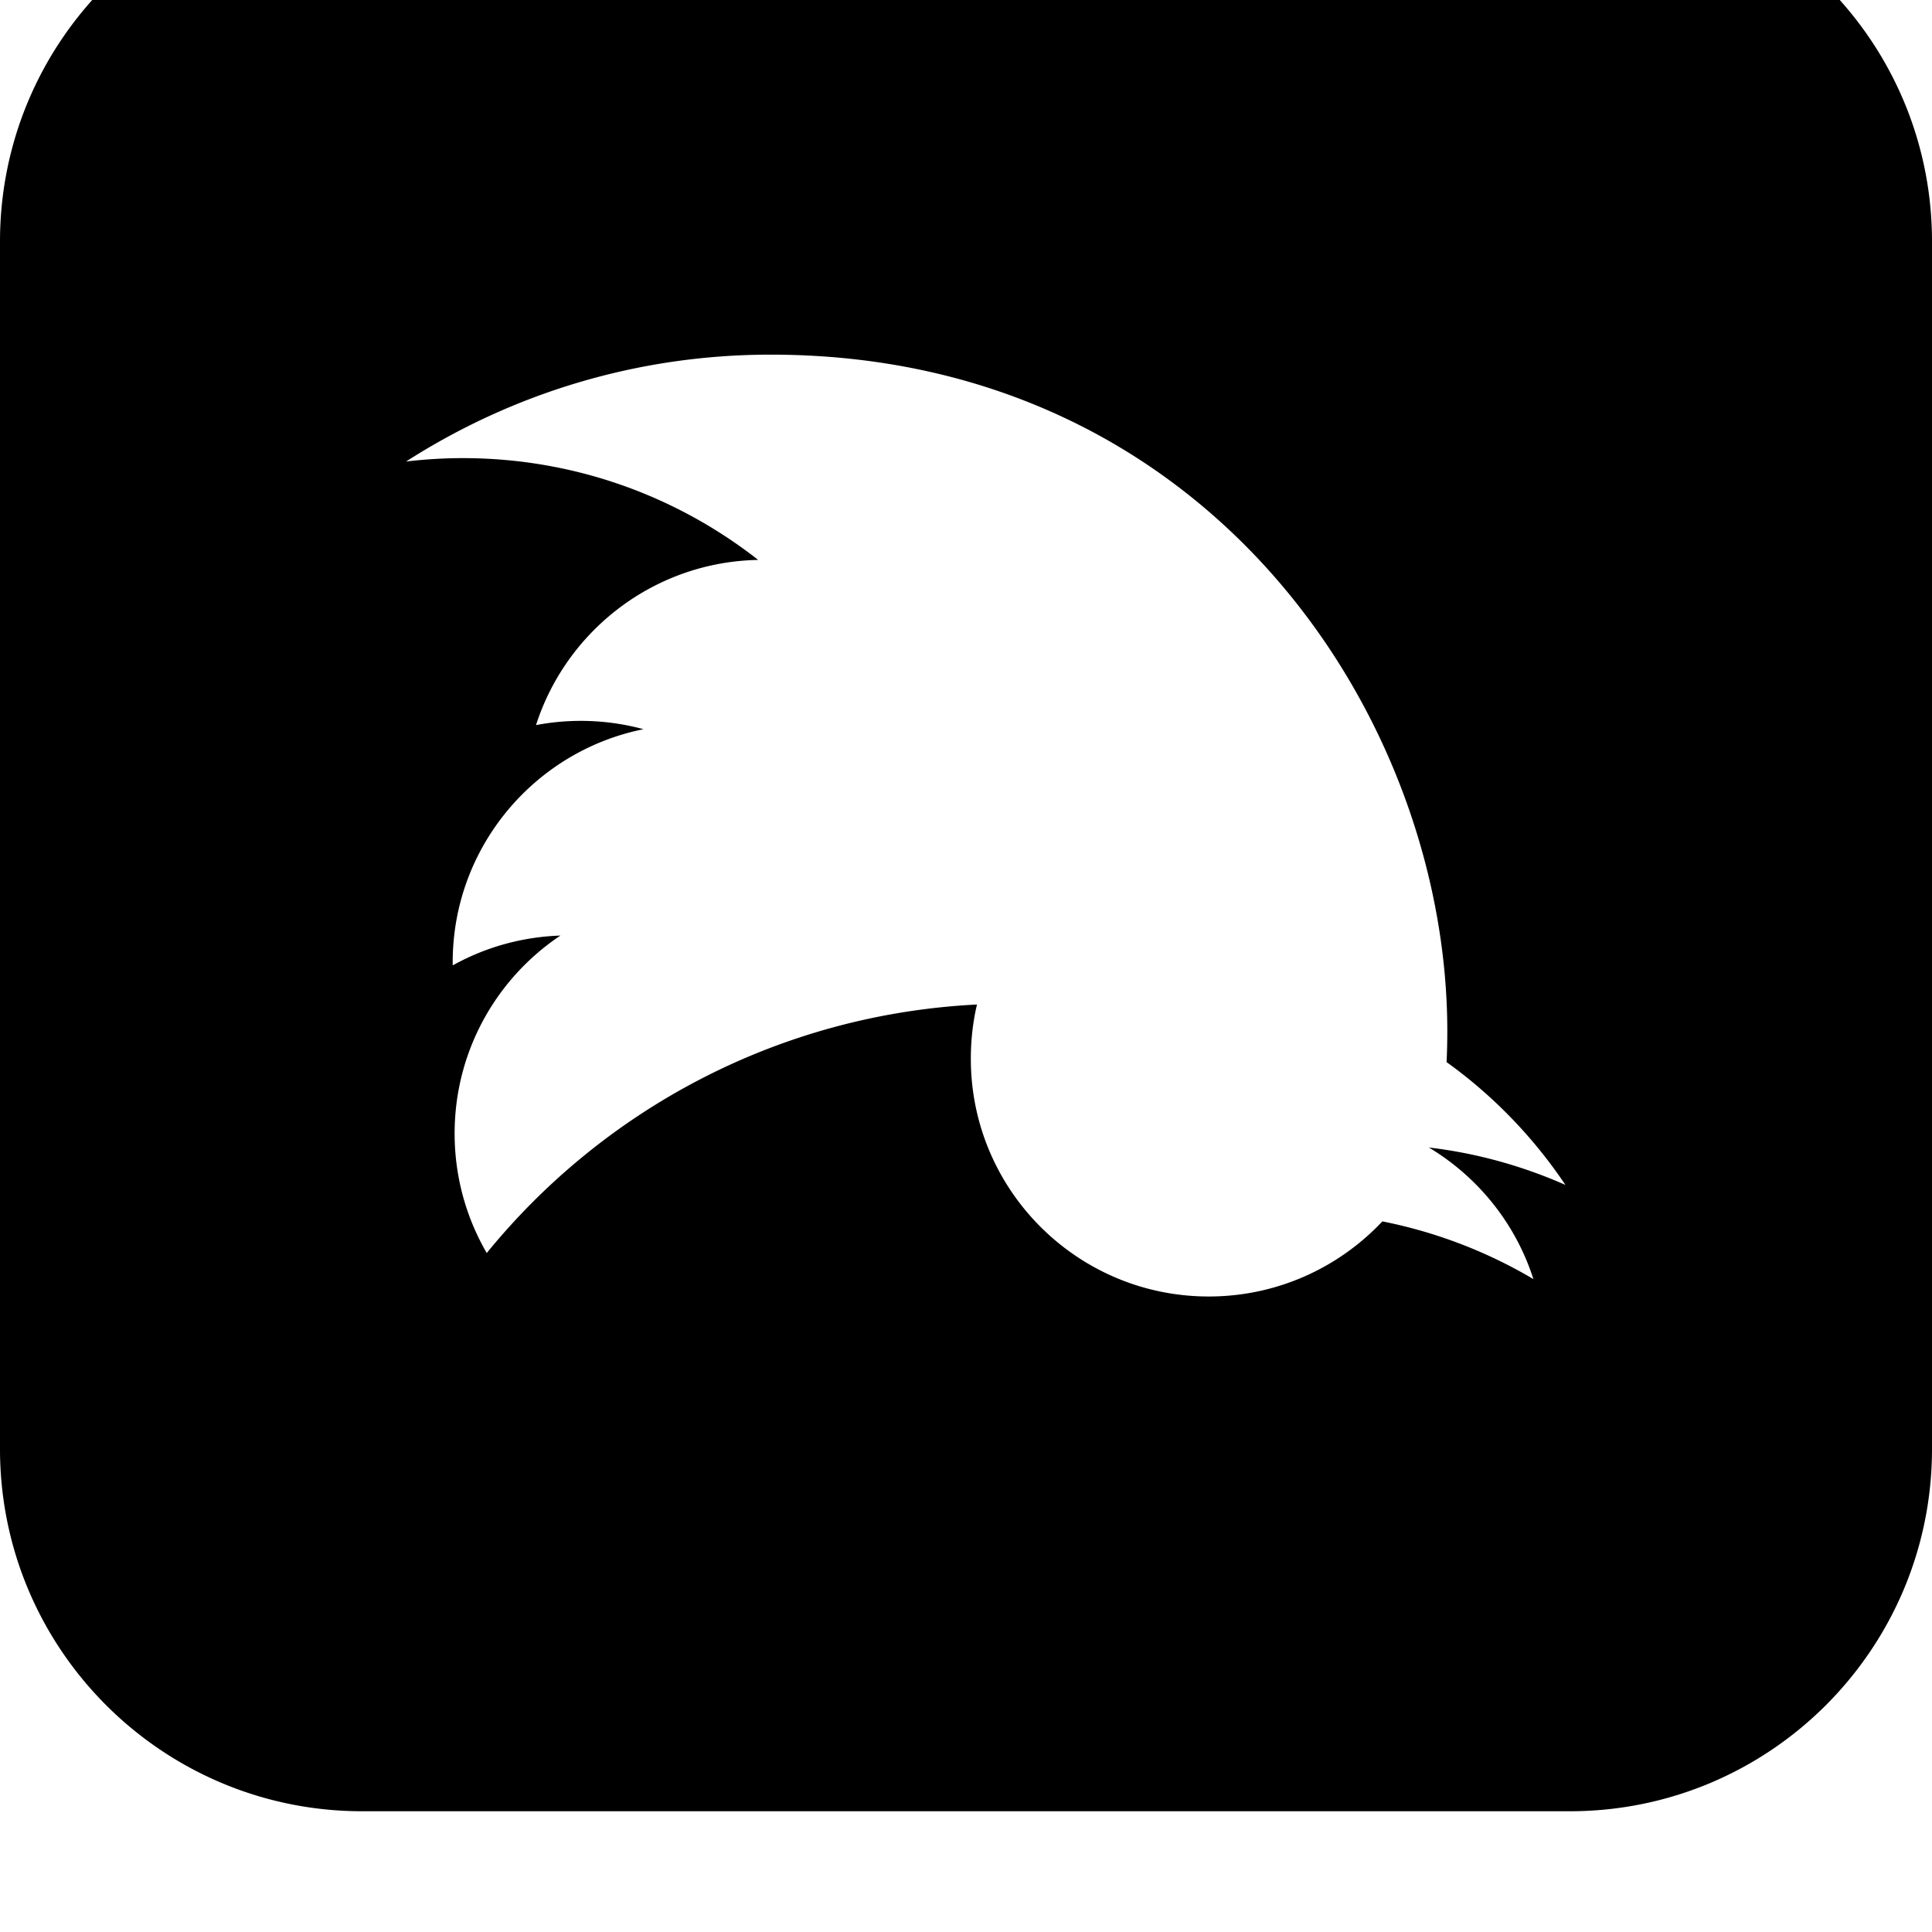 <svg width="64" height="64" viewBox="0 0 512 512" xmlns="http://www.w3.org/2000/svg"><path d="M416 480H96c-53.024 0-96-42.976-96-96V64c0-53.024 42.976-96 96-96h320c53.024 0 96 42.976 96 96v320c0 53.024-42.976 96-96 96zm-32.64-198.528c.128-2.72.192-5.44.192-8.16 0-83.296-63.392-179.328-179.328-179.328-35.584 0-68.704 10.432-96.608 28.32 4.928-.576 9.952-.896 15.04-.896 29.536 0 56.704 10.08 78.272 26.976-27.584.512-50.848 18.752-58.88 43.776a63.018 63.018 0 0 1 11.872-1.12c5.76 0 11.328.768 16.608 2.208-28.832 5.792-50.56 31.264-50.56 61.792v.8c8.512-4.736 18.208-7.552 28.544-7.904-16.896 11.296-28.032 30.592-28.032 52.448 0 11.552 3.104 22.368 8.512 31.68 31.072-38.144 77.536-63.232 129.92-65.856-1.088 4.608-1.632 9.44-1.632 14.368 0 34.784 28.224 63.008 63.04 63.008 18.112 0 34.496-7.648 46.016-19.904a127.033 127.033 0 0 1 40.032 15.296c-4.704-14.72-14.688-27.072-27.712-34.88 12.736 1.504 24.896 4.928 36.192 9.92-8.448-12.608-19.168-23.712-31.488-32.544z"/></svg>